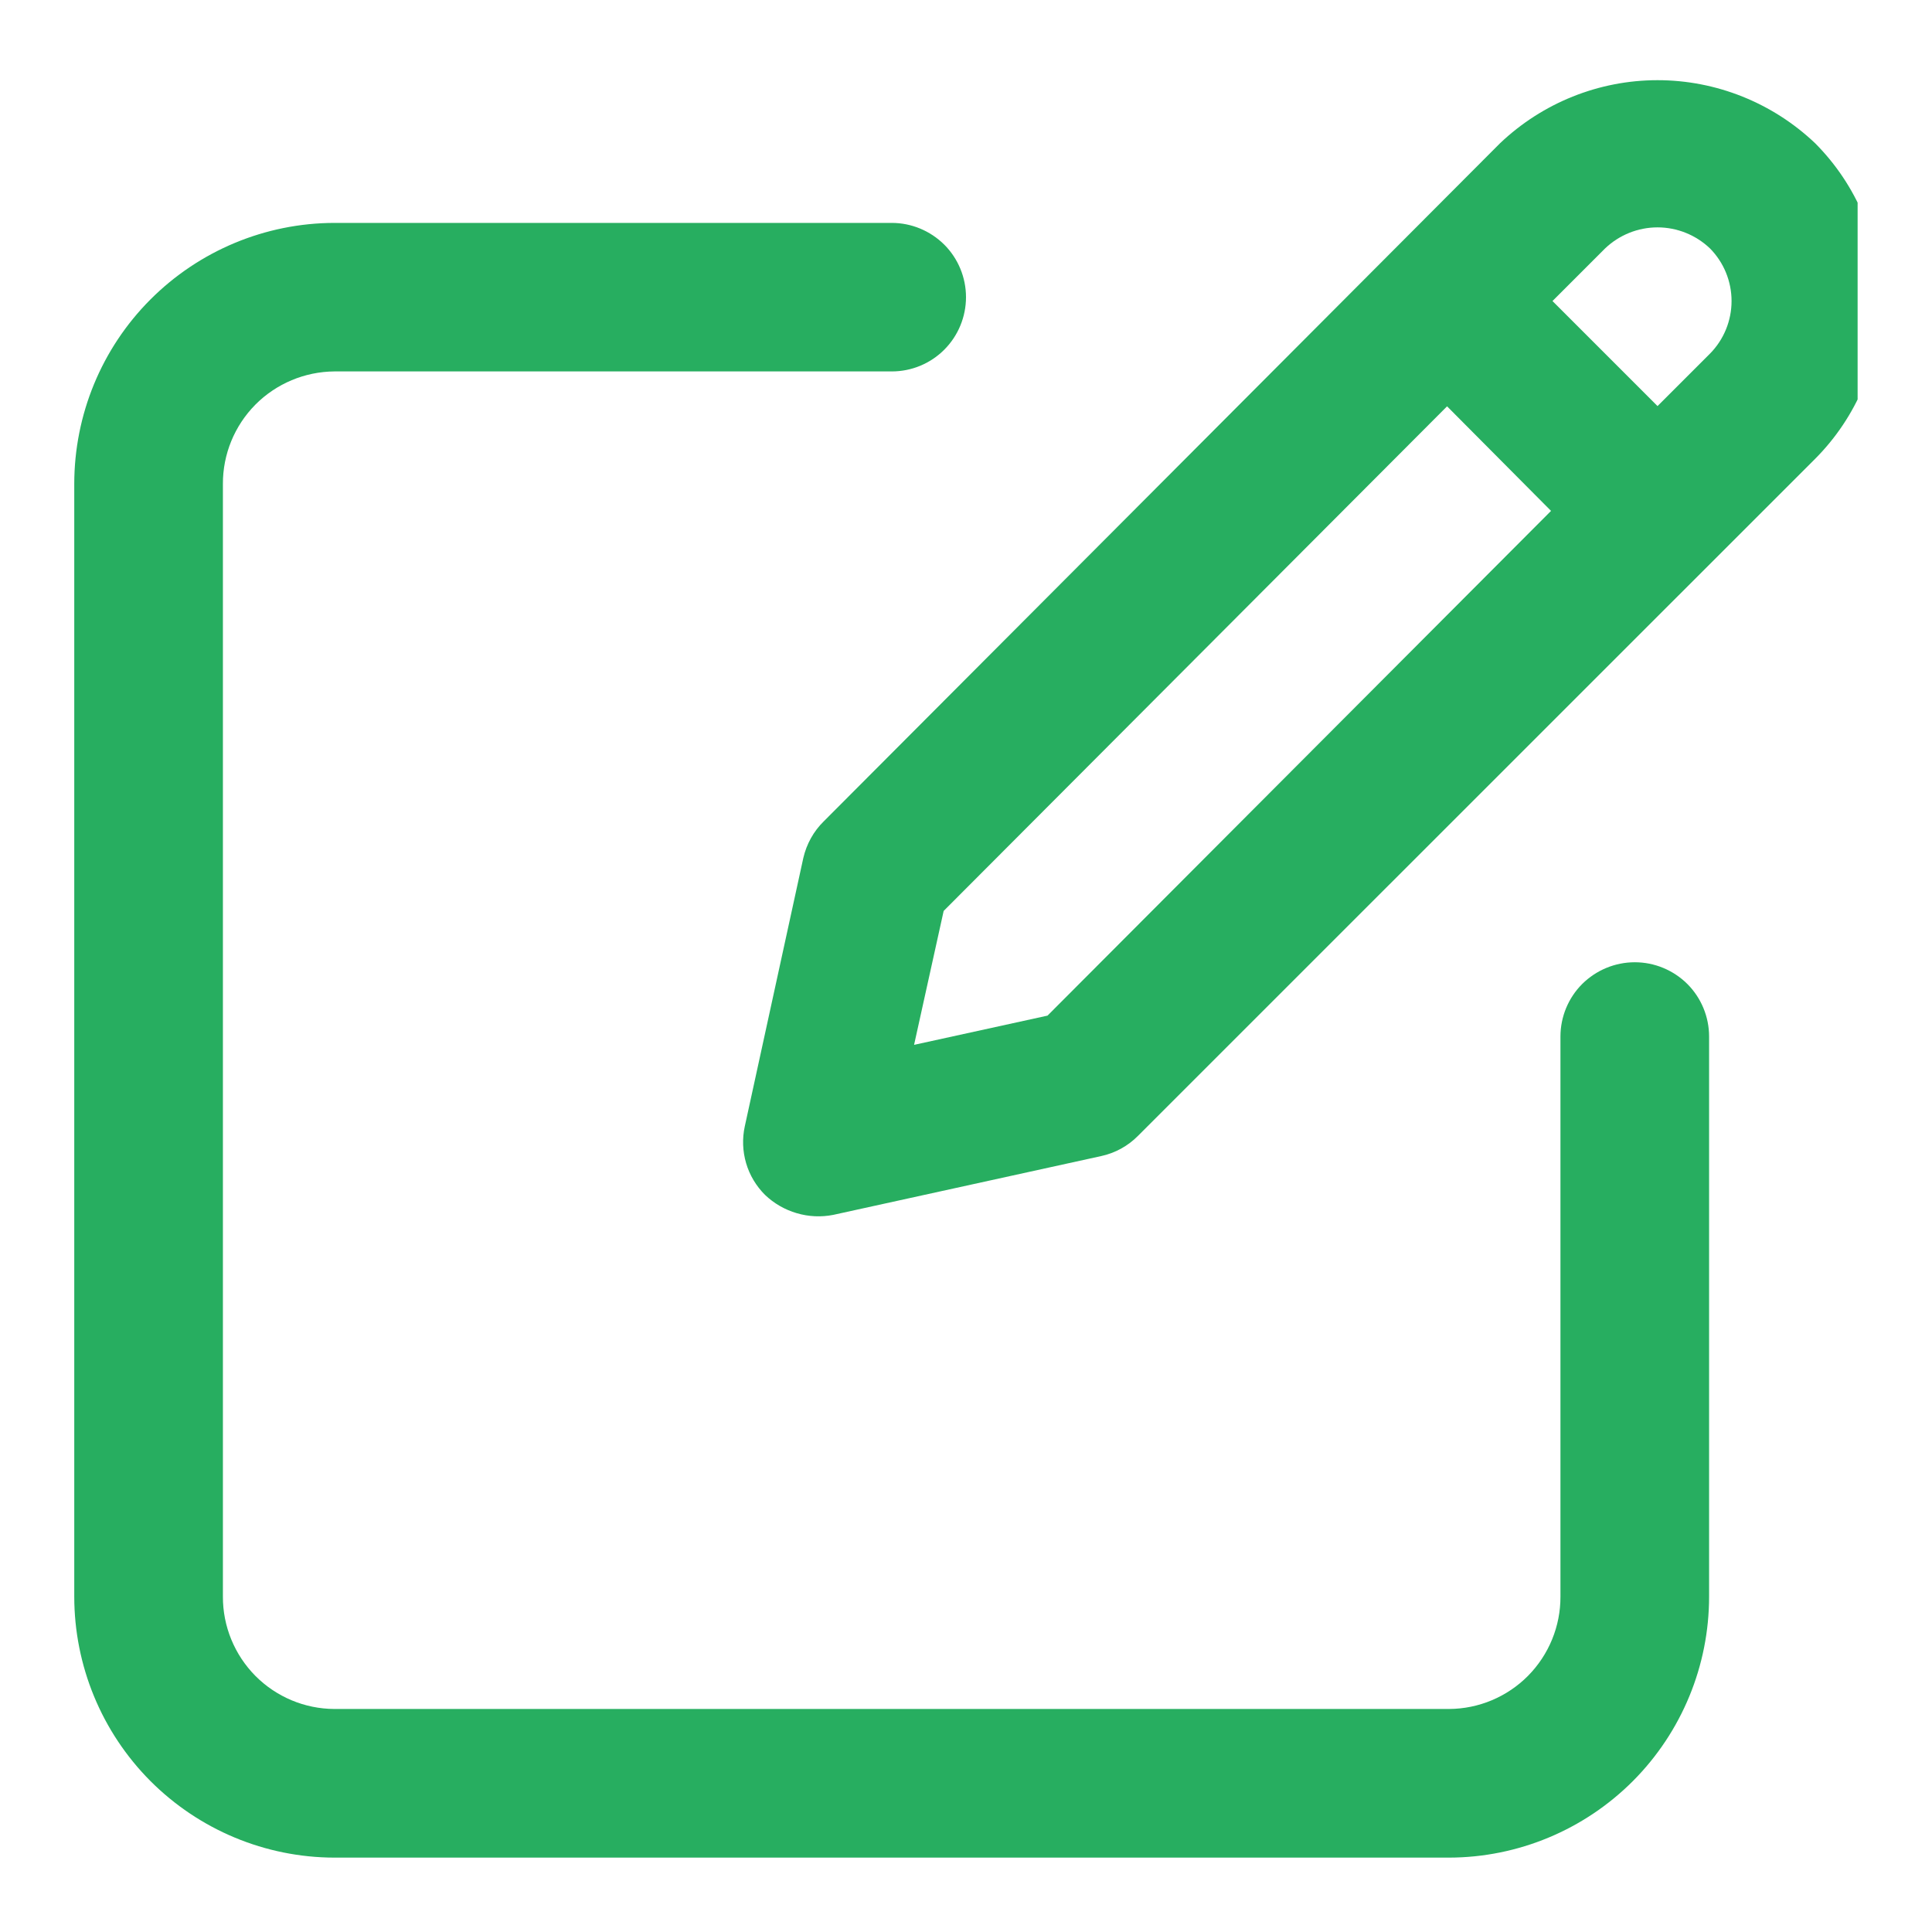 <svg width="16" height="16" viewBox="0 0 16 16" fill="none" xmlns="http://www.w3.org/2000/svg">
<g clip-path="url(#clip0_200_9379)">
<path d="M2.769 15.384H12C12.572 15.383 13.12 15.154 13.524 14.749C13.928 14.343 14.154 13.794 14.154 13.222V8.584C14.154 8.421 14.089 8.264 13.974 8.149C13.858 8.034 13.702 7.969 13.539 7.969C13.375 7.969 13.219 8.034 13.103 8.149C12.988 8.264 12.923 8.421 12.923 8.584V13.222C12.924 13.468 12.827 13.704 12.654 13.879C12.481 14.053 12.246 14.152 12 14.153H2.769C2.523 14.152 2.288 14.053 2.115 13.879C1.942 13.704 1.845 13.468 1.846 13.222V4.008C1.845 3.762 1.942 3.526 2.115 3.351C2.288 3.177 2.523 3.078 2.769 3.076H7.385C7.548 3.076 7.704 3.012 7.82 2.896C7.935 2.781 8 2.624 8 2.461C8 2.298 7.935 2.141 7.82 2.026C7.704 1.911 7.548 1.846 7.385 1.846H2.769C2.197 1.847 1.649 2.076 1.245 2.481C0.841 2.886 0.615 3.435 0.615 4.008V13.222C0.615 13.794 0.841 14.343 1.245 14.749C1.649 15.154 2.197 15.383 2.769 15.384Z" fill="#27AE60"/>
<path d="M6.653 7.104L6.168 9.328C6.146 9.429 6.15 9.534 6.179 9.633C6.208 9.732 6.262 9.822 6.335 9.895C6.409 9.966 6.499 10.018 6.598 10.047C6.696 10.076 6.8 10.081 6.901 10.061L9.12 9.574C9.235 9.549 9.341 9.491 9.424 9.407L15.033 3.799C15.204 3.627 15.34 3.424 15.433 3.2C15.526 2.976 15.573 2.735 15.573 2.493C15.573 2.251 15.526 2.01 15.433 1.786C15.34 1.562 15.204 1.359 15.033 1.187C14.681 0.852 14.213 0.664 13.727 0.664C13.241 0.664 12.774 0.852 12.422 1.187L6.822 6.802C6.738 6.884 6.68 6.989 6.653 7.104ZM13.292 2.058C13.409 1.946 13.565 1.883 13.727 1.883C13.889 1.883 14.045 1.946 14.162 2.058C14.276 2.174 14.34 2.33 14.34 2.493C14.34 2.656 14.276 2.812 14.162 2.928L13.727 3.363L12.857 2.493L13.292 2.058ZM7.815 7.544L11.984 3.365L12.845 4.231L8.675 8.411L7.57 8.653L7.815 7.544Z" fill="#27AE60"/>
</g>
<defs>
<clipPath id="clip0_200_9379">
<rect width="14.769" height="14.769" fill="white" transform="translate(0.615 0.615)"/>
</clipPath>
</defs>
</svg>
